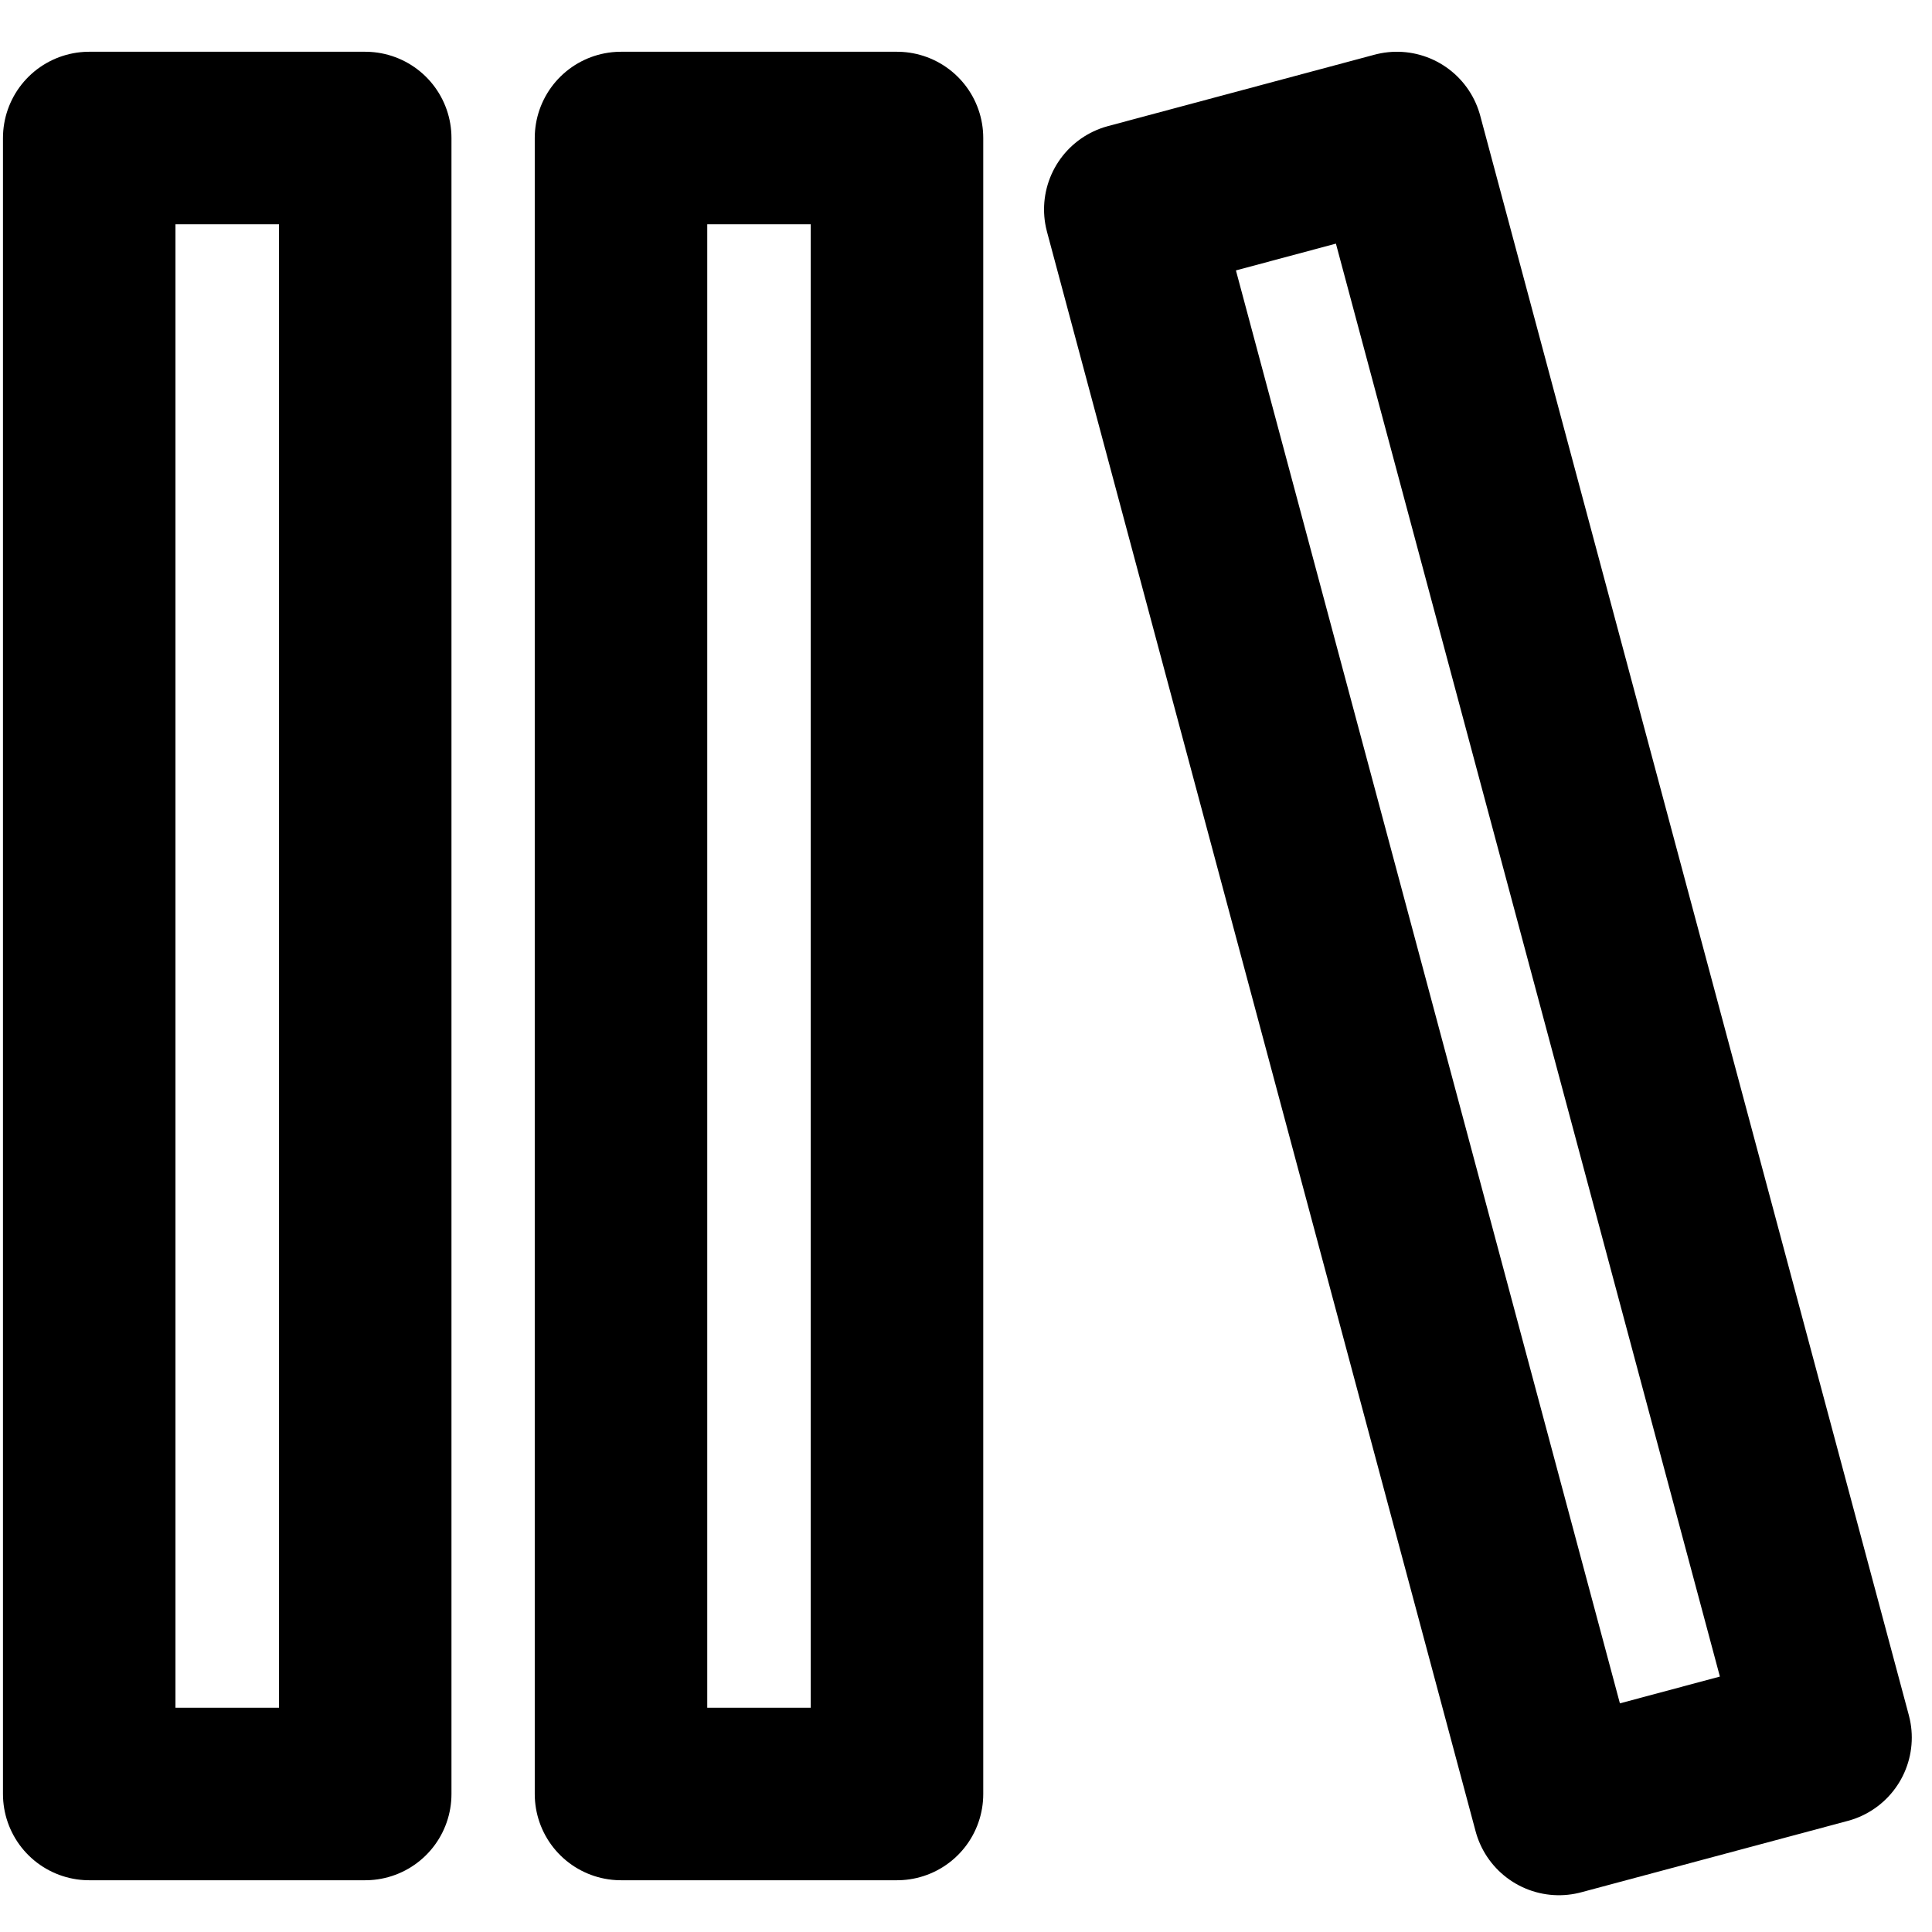<svg width="28" height="28" viewBox="0 0 28 28" fill="none" xmlns="http://www.w3.org/2000/svg">
<path d="M1.293 2H5.293V26H1.293V2Z" stroke="black" stroke-width="2.5" stroke-linejoin="round"/>
<path d="M9 2H13V26H9V2Z" stroke="black" stroke-width="2.5" stroke-linejoin="round"/>
<path d="M16.381 3.035L20.245 2L26.457 25.182L22.593 26.217L16.381 3.035Z" stroke="black" stroke-width="2.5" stroke-linejoin="round"/>
</svg>
